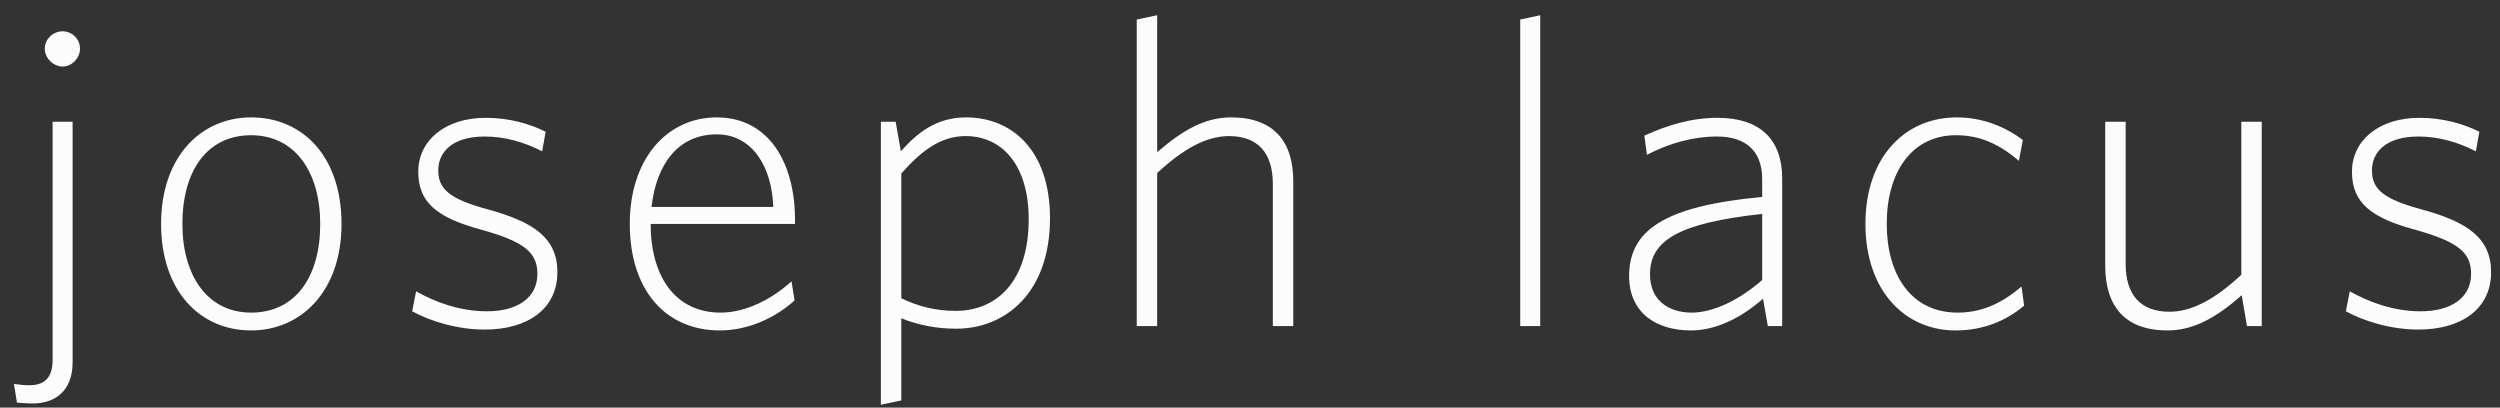 <?xml version="1.0" encoding="UTF-8"?>
<svg width="92px" height="15px" viewBox="0 0 92 15" version="1.1" xmlns="http://www.w3.org/2000/svg" xmlns:xlink="http://www.w3.org/1999/xlink">
    <rect x="0" y="0" width="92" height="15" fill="#333333" stroke="none"/>
    <!-- Generator: Sketch 43.2 (39069) - http://www.bohemiancoding.com/sketch -->
    <title>joseph lacus</title>
    <desc>Created with Sketch.</desc>
    <defs></defs>
    <g id="MBC-Marketing" stroke="none" stroke-width="1" fill="none" fill-rule="evenodd">
        <g id="Invoice-001---MBS" transform="translate(-195, -33)" fill="#FCFCFC">
            <path d="M197.944,34.792 C197.944,34.44 197.656,34.152 197.304,34.152 C196.952,34.152 196.648,34.44 196.648,34.792 C196.648,35.128 196.952,35.448 197.304,35.448 C197.656,35.448 197.944,35.128 197.944,34.792 Z M197.672,46.328 L197.672,37.48 L196.936,37.48 L196.936,46.248 C196.936,46.92 196.616,47.176 196.088,47.176 C195.88,47.176 195.736,47.16 195.512,47.128 L195.624,47.816 C195.768,47.832 196.024,47.848 196.2,47.848 C197.016,47.848 197.672,47.4 197.672,46.328 Z M207.568,41.24 C207.568,43.72 206.08,45.16 204.24,45.16 C202.368,45.16 200.928,43.72 200.928,41.24 C200.928,38.744 202.416,37.32 204.24,37.32 C206.128,37.32 207.568,38.744 207.568,41.24 Z M206.784,41.24 C206.784,39.352 205.872,37.976 204.24,37.976 C202.608,37.976 201.712,39.304 201.712,41.24 C201.712,43.128 202.624,44.504 204.24,44.504 C205.872,44.504 206.784,43.192 206.784,41.24 Z M215.512,43.016 C215.512,41.752 214.632,41.16 212.92,40.696 C211.576,40.328 211.128,39.976 211.128,39.272 C211.128,38.584 211.656,38.024 212.84,38.024 C213.56,38.024 214.264,38.216 214.952,38.568 L215.08,37.848 C214.472,37.544 213.72,37.336 212.872,37.336 C211.384,37.336 210.392,38.168 210.392,39.32 C210.392,40.472 211.112,41.016 212.696,41.448 C214.312,41.896 214.776,42.296 214.776,43.08 C214.776,43.96 214.04,44.456 212.92,44.456 C211.928,44.456 211.016,44.12 210.312,43.72 L210.168,44.456 C210.84,44.824 211.832,45.128 212.84,45.128 C214.408,45.128 215.512,44.376 215.512,43.016 Z M224.256,41.08 L224.256,41.24 L218.944,41.24 C218.944,43.16 219.84,44.504 221.52,44.504 C222.432,44.504 223.392,44.024 224.128,43.352 L224.24,44.056 C223.552,44.68 222.56,45.16 221.488,45.16 C219.504,45.16 218.176,43.688 218.176,41.24 C218.176,38.84 219.552,37.32 221.376,37.32 C223.296,37.32 224.256,39 224.256,41.08 Z M223.456,40.616 C223.408,39.144 222.688,37.944 221.376,37.944 C219.952,37.944 219.152,39.048 218.976,40.616 L223.456,40.616 Z M233.64,41.032 C233.64,43.768 232.008,45.096 230.184,45.096 C229.432,45.096 228.76,44.952 228.168,44.712 L228.168,47.736 L227.416,47.896 L227.416,37.48 L227.96,37.48 L228.152,38.568 C228.76,37.88 229.464,37.32 230.552,37.32 C232.216,37.32 233.64,38.504 233.64,41.032 Z M232.856,41.064 C232.856,39.08 231.88,38.008 230.536,38.008 C229.624,38.008 228.92,38.536 228.168,39.384 L228.168,43.976 C228.76,44.264 229.416,44.44 230.168,44.44 C231.672,44.44 232.856,43.368 232.856,41.064 Z M242.592,45 L242.592,39.672 C242.592,38.184 241.856,37.32 240.304,37.32 C239.312,37.32 238.496,37.816 237.584,38.6 L237.584,33.56 L236.832,33.72 L236.832,45 L237.584,45 L237.584,39.368 C238.528,38.488 239.392,38.008 240.224,38.008 C241.296,38.008 241.84,38.632 241.84,39.768 L241.84,45 L242.592,45 Z M251.68,45 L251.68,33.56 L250.944,33.72 L250.944,45 L251.68,45 Z M260.584,45 L260.056,45 L259.88,43.992 C259.096,44.68 258.168,45.16 257.224,45.16 C255.96,45.16 254.952,44.52 254.952,43.16 C254.952,41.48 256.232,40.584 259.848,40.248 L259.848,39.592 C259.848,38.536 259.224,38.024 258.184,38.024 C257.32,38.024 256.44,38.264 255.608,38.696 L255.512,37.992 C256.36,37.608 257.224,37.336 258.216,37.336 C259.752,37.336 260.584,38.12 260.584,39.56 L260.584,45 Z M259.848,43.304 L259.848,40.872 C256.744,41.208 255.72,41.864 255.72,43.096 C255.72,44.056 256.408,44.504 257.256,44.504 C258.056,44.504 259.032,44.024 259.848,43.304 Z M269.488,44.248 L269.392,43.544 C268.608,44.216 267.856,44.504 267.04,44.504 C265.344,44.504 264.432,43.128 264.432,41.24 C264.432,39.304 265.376,37.976 266.976,37.976 C267.84,37.976 268.544,38.28 269.296,38.92 L269.44,38.152 C268.784,37.656 267.952,37.32 267.008,37.32 C265.136,37.32 263.648,38.744 263.648,41.24 C263.648,43.72 265.12,45.16 266.96,45.16 C267.968,45.16 268.8,44.824 269.488,44.248 Z M278.232,45 L278.232,37.48 L277.48,37.48 L277.48,43.112 C276.536,43.992 275.672,44.472 274.84,44.472 C273.768,44.472 273.224,43.848 273.224,42.712 L273.224,37.48 L272.472,37.48 L272.472,42.776 C272.472,44.28 273.208,45.16 274.76,45.16 C275.752,45.16 276.584,44.664 277.496,43.864 L277.688,45 L278.232,45 Z M286.672,43.016 C286.672,41.752 285.792,41.16 284.08,40.696 C282.736,40.328 282.288,39.976 282.288,39.272 C282.288,38.584 282.816,38.024 284,38.024 C284.72,38.024 285.424,38.216 286.112,38.568 L286.24,37.848 C285.632,37.544 284.88,37.336 284.032,37.336 C282.544,37.336 281.552,38.168 281.552,39.32 C281.552,40.472 282.272,41.016 283.856,41.448 C285.472,41.896 285.936,42.296 285.936,43.08 C285.936,43.96 285.2,44.456 284.08,44.456 C283.088,44.456 282.176,44.12 281.472,43.72 L281.328,44.456 C282,44.824 282.992,45.128 284,45.128 C285.568,45.128 286.672,44.376 286.672,43.016 Z" id="joseph-lacus"></path>
        </g>
    </g>
</svg>